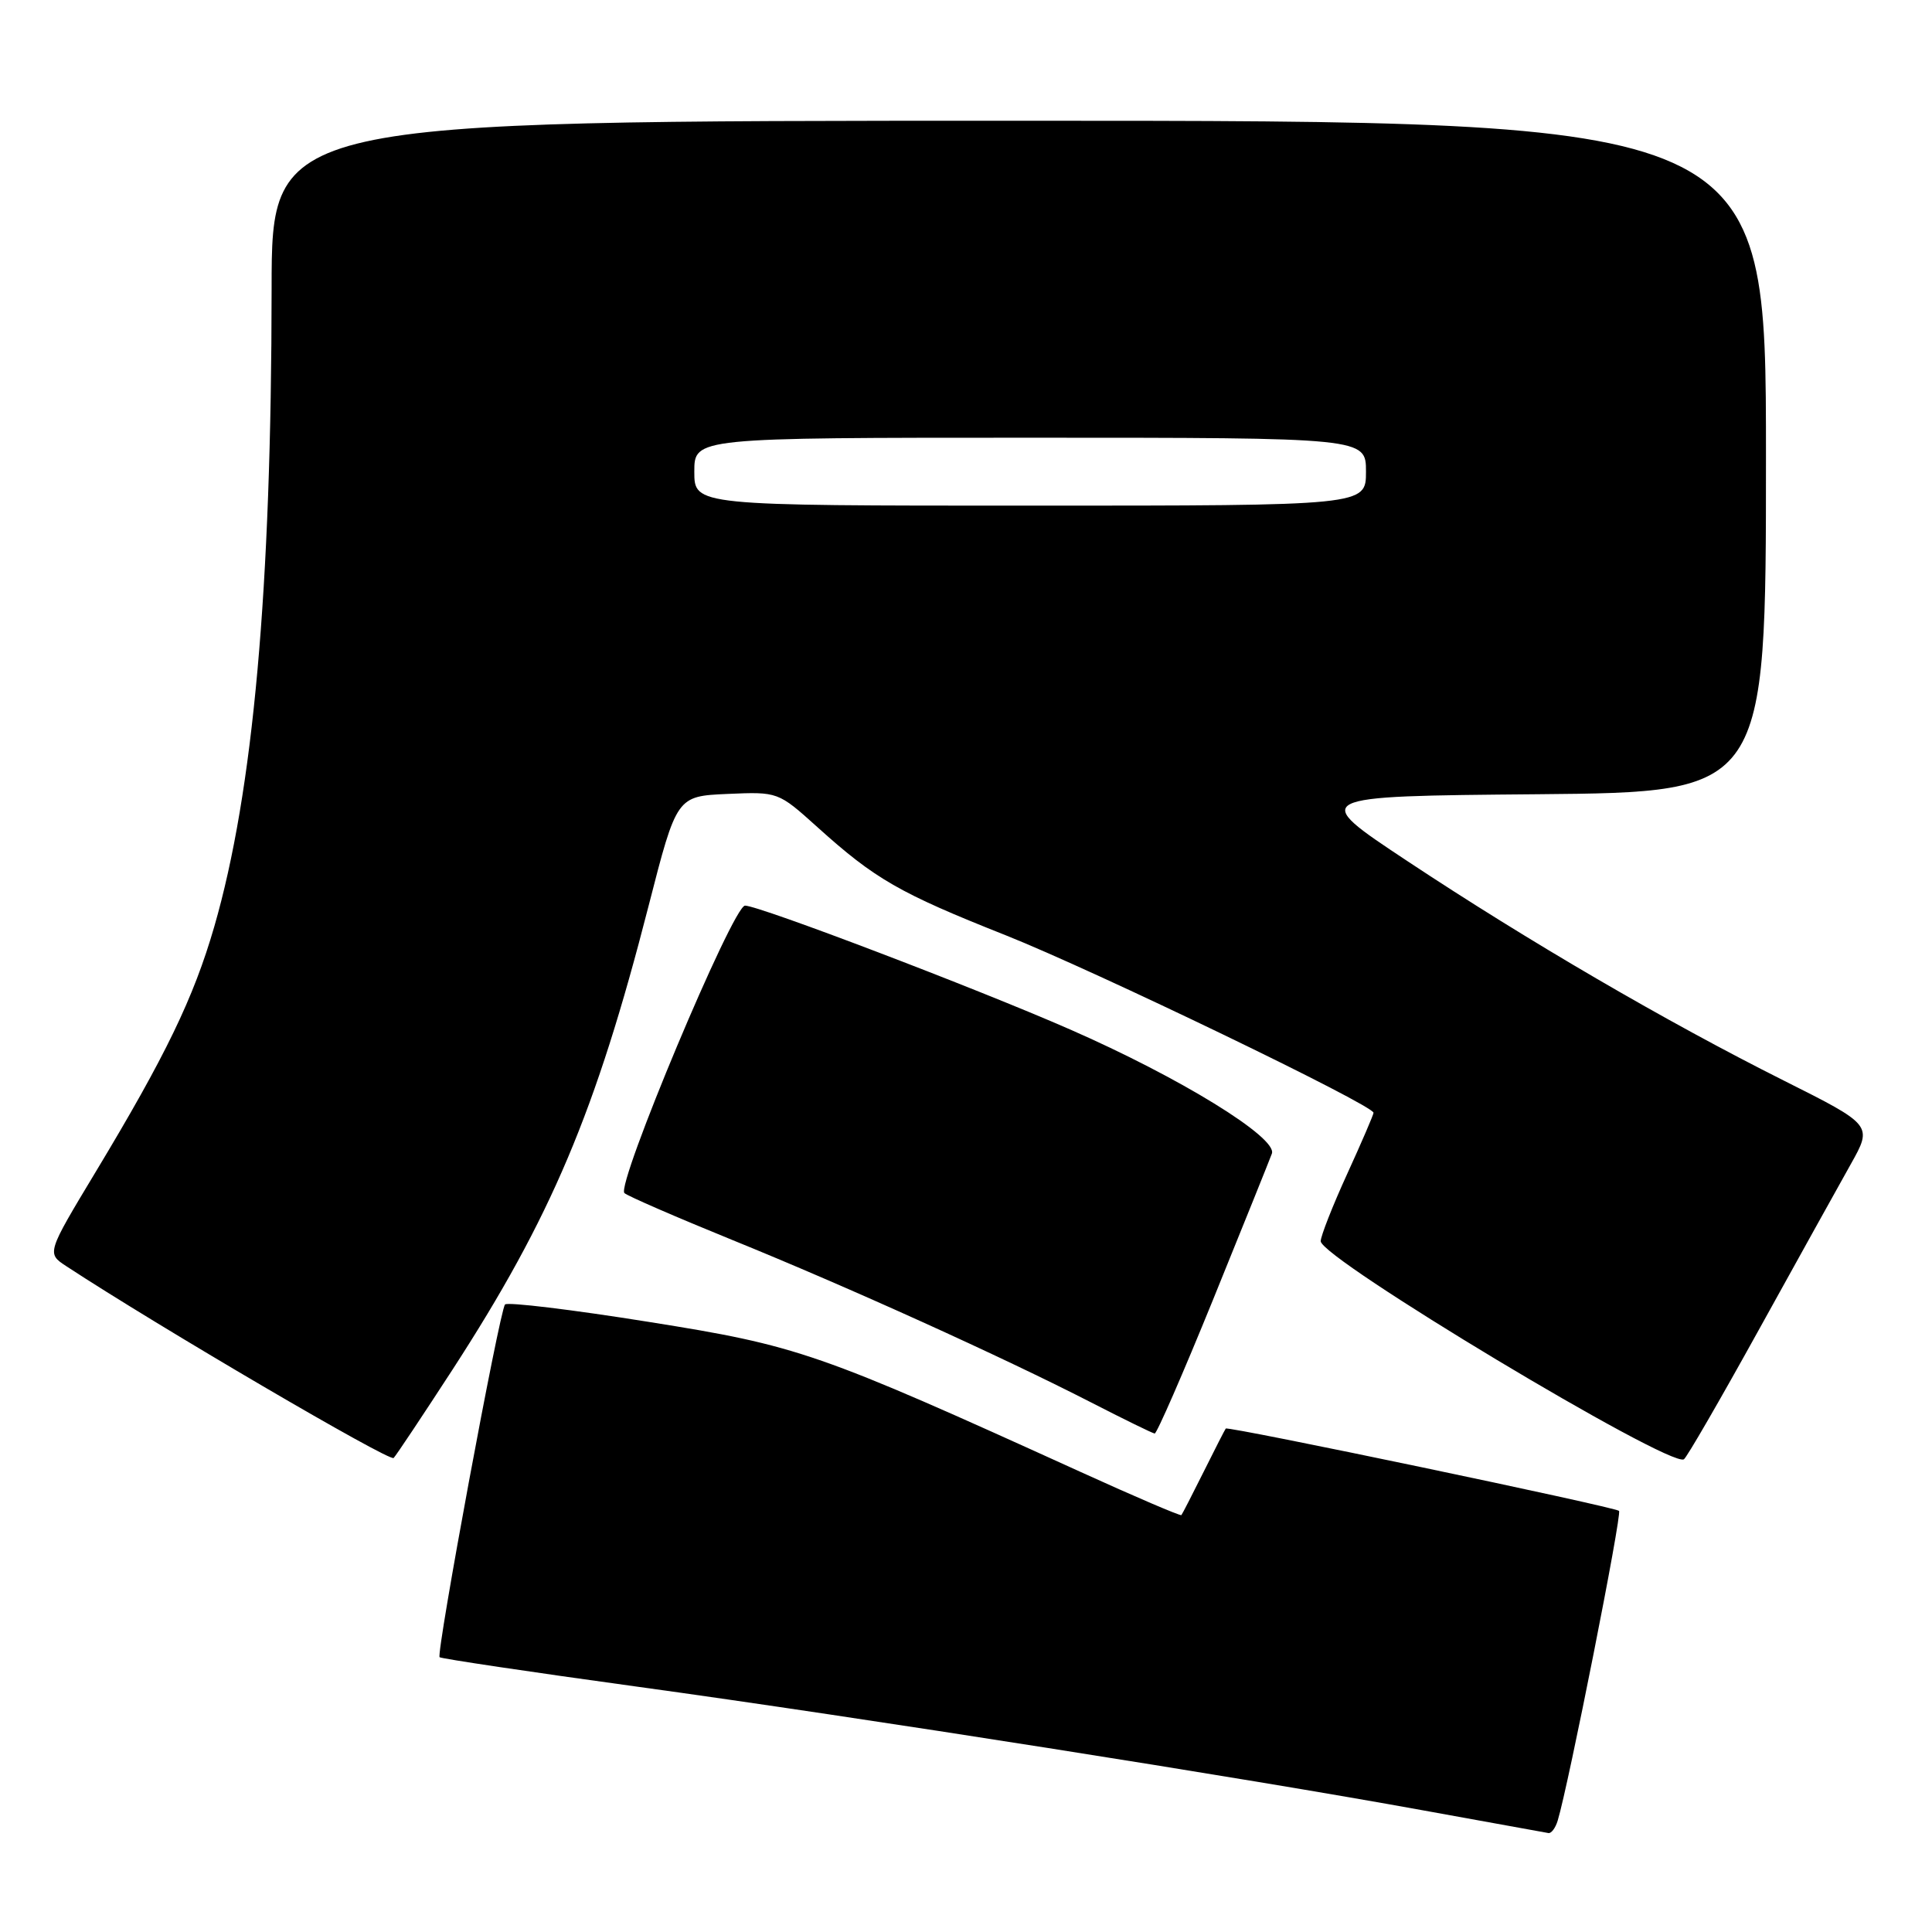 <?xml version="1.0" encoding="UTF-8" standalone="no"?>
<!DOCTYPE svg PUBLIC "-//W3C//DTD SVG 1.1//EN" "http://www.w3.org/Graphics/SVG/1.1/DTD/svg11.dtd" >
<svg xmlns="http://www.w3.org/2000/svg" xmlns:xlink="http://www.w3.org/1999/xlink" version="1.1" viewBox="0 0 256 256">
 <g >
 <path fill="currentColor"
d=" M 206.40 241.25 C 207.81 236.65 214.95 200.62 214.53 200.20 C 214.01 199.68 162.71 188.94 162.42 189.29 C 162.32 189.40 161.01 191.97 159.50 195.00 C 157.99 198.03 156.66 200.62 156.54 200.76 C 156.42 200.90 150.39 198.32 143.14 195.02 C 108.25 179.16 105.83 178.32 85.91 175.15 C 75.78 173.53 67.24 172.50 66.92 172.85 C 66.19 173.66 57.77 219.10 58.25 219.59 C 58.45 219.78 70.29 221.55 84.56 223.51 C 114.14 227.58 164.87 235.57 188.50 239.87 C 197.30 241.47 204.81 242.83 205.18 242.89 C 205.56 242.95 206.11 242.21 206.40 241.25 Z  M 59.95 181.50 C 73.04 161.31 78.93 147.39 85.95 120.00 C 89.67 105.50 89.67 105.50 96.39 105.20 C 103.10 104.91 103.10 104.91 108.30 109.59 C 115.95 116.49 119.17 118.34 133.24 123.92 C 144.99 128.59 182.00 146.44 182.00 147.45 C 182.00 147.69 180.43 151.35 178.50 155.57 C 176.57 159.79 175.00 163.80 175.00 164.46 C 175.00 166.74 221.12 194.44 223.12 193.37 C 223.47 193.19 227.92 185.49 233.02 176.27 C 238.12 167.05 243.61 157.16 245.22 154.29 C 248.14 149.09 248.14 149.09 236.32 143.16 C 220.79 135.37 202.56 124.75 186.50 114.11 C 173.50 105.50 173.50 105.50 203.75 105.24 C 234.00 104.97 234.00 104.97 234.00 60.49 C 234.00 16.00 234.00 16.00 135.00 16.00 C 36.00 16.00 36.00 16.00 35.99 38.25 C 35.97 78.06 33.56 104.94 28.39 122.79 C 25.65 132.25 21.93 139.93 12.68 155.28 C 6.18 166.07 6.18 166.07 8.79 167.78 C 20.99 175.78 51.64 193.73 52.16 193.19 C 52.52 192.81 56.02 187.55 59.95 181.50 Z  M 160.72 172.25 C 164.68 162.49 168.20 153.76 168.53 152.86 C 169.30 150.75 156.33 142.77 141.77 136.40 C 129.31 130.94 100.58 120.00 98.72 120.00 C 97.12 120.00 81.60 157.02 82.74 158.09 C 83.16 158.48 89.58 161.27 97.00 164.29 C 112.43 170.56 132.80 179.79 144.50 185.79 C 148.90 188.05 152.72 189.92 153.00 189.95 C 153.28 189.97 156.75 182.01 160.72 172.25 Z  M 92.00 62.50 C 92.00 58.00 92.00 58.00 136.50 58.00 C 181.00 58.00 181.00 58.00 181.00 62.50 C 181.00 67.00 181.00 67.00 136.50 67.00 C 92.00 67.00 92.00 67.00 92.00 62.50 Z "/>
</g>
</svg>